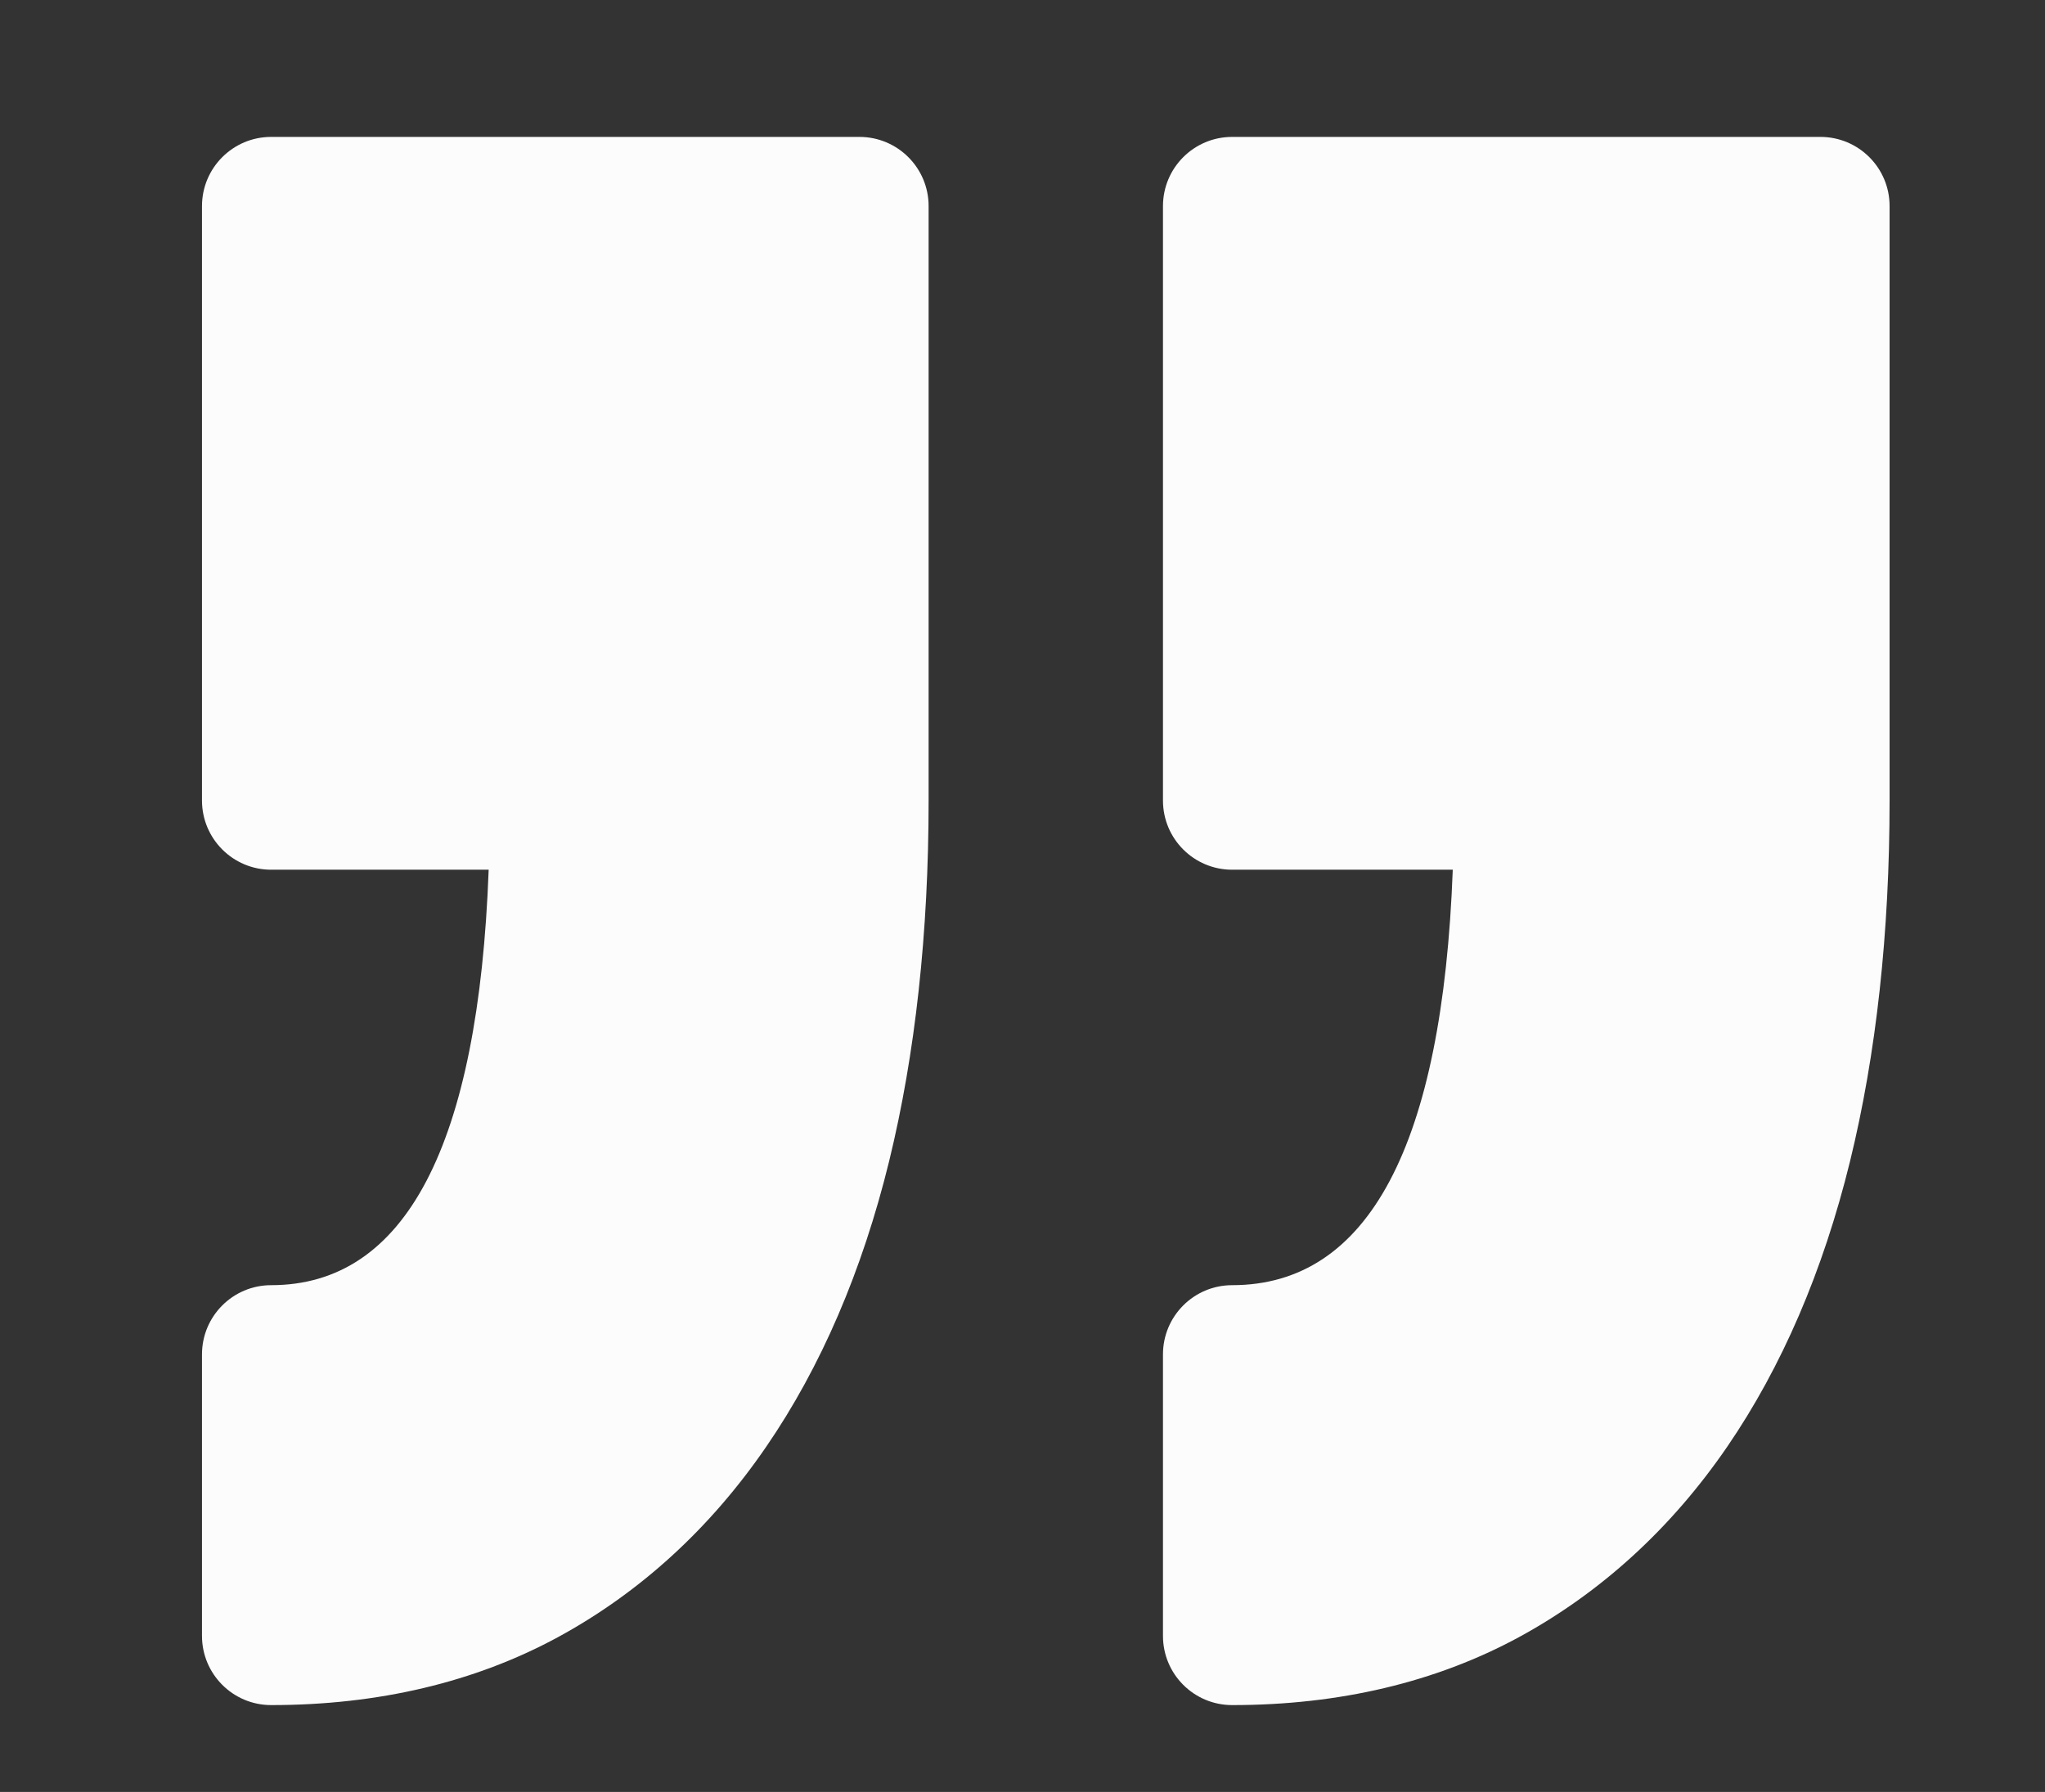 <?xml version="1.0" encoding="utf-8"?>
<!-- Generator: Adobe Illustrator 16.0.0, SVG Export Plug-In . SVG Version: 6.00 Build 0)  -->
<!DOCTYPE svg PUBLIC "-//W3C//DTD SVG 1.1//EN" "http://www.w3.org/Graphics/SVG/1.1/DTD/svg11.dtd">
<svg version="1.1" id="Capa_1" xmlns="http://www.w3.org/2000/svg" xmlns:xlink="http://www.w3.org/1999/xlink" x="0px" y="0px"
	 width="275px" height="241px" viewBox="120.102 102.102 275 241" enable-background="new 120.102 102.102 275 241"
	 xml:space="preserve">
<rect x="120.102" y="102.102" width="275" height="241" fill="#333333" stroke="none"/>
<g>
	<path fill="#FCFCFC" d="M364.904,120.515h-79.109c-5.135,0-9.303,4.164-9.303,9.304v79.949c0,5.139,4.16,9.304,9.303,9.304h29.666
		c-1.377,37.089-11.342,55.876-29.666,55.876c-5.135,0-9.303,4.163-9.303,9.305v37.867c0,5.137,4.16,9.303,9.303,9.303
		c14.412,0,27.373-3.073,38.521-9.112c11.069-6.019,20.518-14.64,28.059-25.646c7.33-10.701,12.887-23.61,16.51-38.385
		c3.527-14.411,5.318-30.73,5.318-48.513v-79.95C374.208,124.679,370.035,120.515,364.904,120.515z M235.671,120.515h-79.108
		c-5.131,0-9.298,4.164-9.298,9.304v79.949c0,5.139,4.167,9.304,9.298,9.304h29.252c-1.364,37.089-11.188,55.876-29.252,55.876
		c-5.131,0-9.298,4.163-9.298,9.305v37.867c0,5.137,4.167,9.303,9.298,9.303c14.41,0,27.378-3.073,38.526-9.112
		c11.076-6.019,20.516-14.64,28.057-25.646c7.344-10.701,12.898-23.61,16.521-38.392c3.523-14.404,5.309-30.724,5.309-48.5v-79.957
		C244.976,124.679,240.808,120.515,235.671,120.515z"/>
</g>
</svg>
